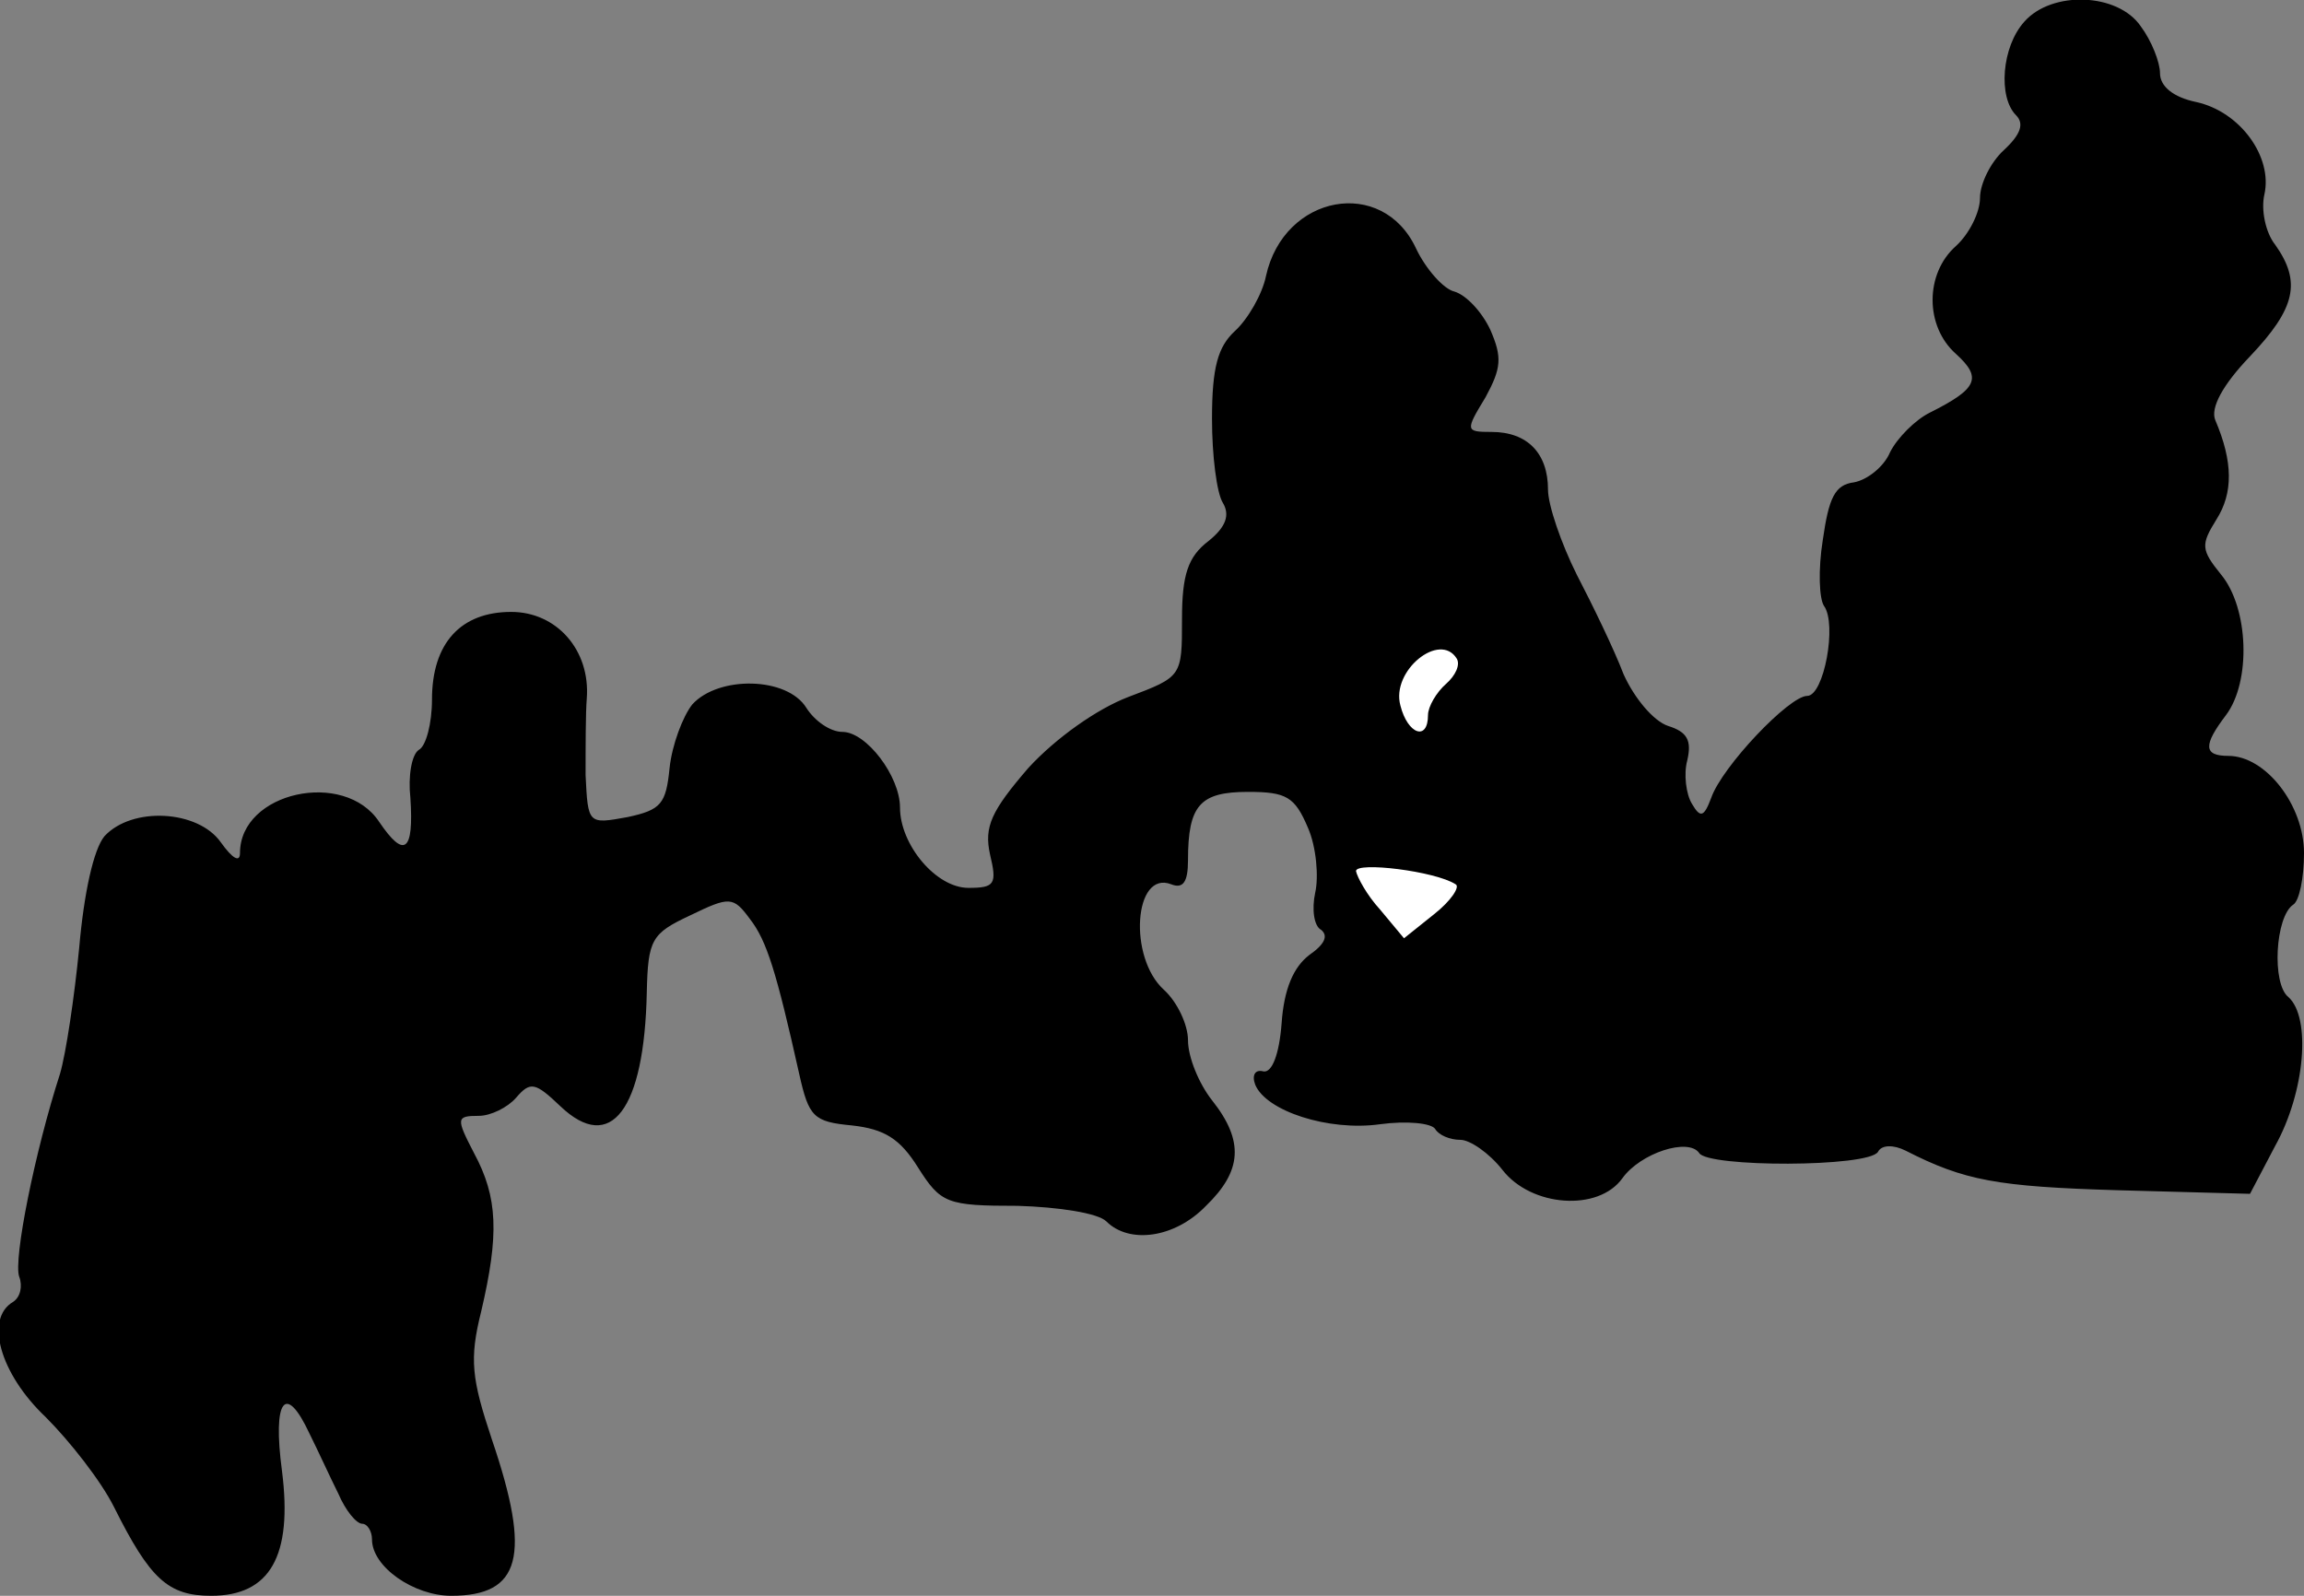 <?xml version="1.0" standalone="no"?>
<!DOCTYPE svg PUBLIC "-//W3C//DTD SVG 20010904//EN"
 "http://www.w3.org/TR/2001/REC-SVG-20010904/DTD/svg10.dtd">
<svg version="1.0" xmlns="http://www.w3.org/2000/svg"
 width="192pt" height="133pt" viewBox="0 0 192 133"
 preserveAspectRatio="xMidYMid meet">
<rect x="0" y="0" width="192" height="133" fill="#808080" stroke="none"/>
<g transform="translate(0,133) scale(0.1,-0.1)"
fill="#000000" stroke="none">
<path fill="#000000" stroke="none" d="M1687 1312 c-19 -21 -22 -63 -7 -78 7
-7 4 -16 -10 -29 -11 -10 -20 -28 -20 -40 0 -12 -9 -30 -20 -40 -26 -23 -26
-67 0 -90 22 -20 18 -29 -22 -49 -12 -6 -27 -21 -33 -33 -5 -12 -19 -23 -30
-25 -16 -2 -21 -13 -26 -48 -4 -25 -3 -49 1 -55 11 -15 0 -75 -14 -75 -15 0
-71 -59 -80 -85 -6 -16 -9 -17 -16 -5 -5 8 -7 25 -4 36 4 17 0 24 -16 29 -12
4 -28 23 -37 43 -8 21 -26 58 -39 83 -13 26 -24 58 -24 71 0 30 -17 48 -47 48
-22 0 -22 1 -5 29 13 24 14 33 4 56 -7 15 -20 29 -30 32 -9 2 -24 19 -32 36
-28 60 -110 45 -125 -23 -3 -15 -15 -36 -26 -46 -14 -13 -19 -30 -19 -73 0
-31 4 -62 9 -70 6 -10 3 -20 -12 -32 -17 -13 -22 -28 -22 -65 0 -48 0 -48 -45
-65 -26 -10 -60 -34 -83 -59 -31 -36 -37 -49 -32 -72 6 -25 4 -28 -18 -28 -27
0 -57 36 -57 67 0 26 -28 63 -48 63 -10 0 -23 9 -30 20 -16 26 -73 27 -95 3
-8 -10 -17 -34 -19 -53 -3 -30 -7 -35 -35 -41 -33 -6 -33 -6 -35 35 0 22 0 52
1 64 3 40 -25 72 -63 72 -42 0 -66 -26 -66 -73 0 -20 -5 -39 -11 -42 -6 -4 -9
-22 -7 -40 3 -45 -5 -51 -26 -20 -29 44 -116 25 -116 -26 0 -8 -6 -5 -16 9
-19 27 -74 30 -97 5 -9 -11 -17 -47 -21 -93 -4 -41 -11 -88 -16 -105 -21 -65
-39 -155 -34 -169 3 -8 1 -17 -5 -21 -24 -14 -11 -60 27 -96 20 -20 46 -53 57
-75 30 -60 45 -74 81 -74 49 0 68 33 59 104 -8 60 3 74 23 31 7 -14 17 -36 24
-50 6 -14 15 -25 20 -25 4 0 8 -6 8 -13 0 -23 35 -47 66 -47 58 0 67 33 34
130 -17 51 -19 67 -9 107 15 64 14 95 -6 132 -15 29 -15 31 4 31 10 0 24 7 31
15 12 14 16 13 37 -7 42 -40 70 -3 72 95 1 44 4 49 36 64 33 16 36 16 50 -3
14 -18 22 -44 41 -129 8 -36 12 -40 44 -43 27 -3 40 -11 55 -35 19 -30 24 -32
83 -32 34 -1 67 -6 74 -13 19 -19 57 -14 83 13 30 29 32 54 5 88 -11 14 -20
36 -20 50 0 13 -9 32 -20 42 -30 27 -25 100 6 88 10 -4 14 2 14 20 0 46 10 57
50 57 32 0 39 -4 50 -30 7 -16 9 -41 6 -54 -3 -14 -1 -28 5 -31 6 -5 3 -12
-10 -21 -13 -10 -21 -28 -23 -57 -2 -26 -8 -41 -15 -40 -7 2 -10 -3 -7 -11 9
-22 61 -39 104 -33 22 3 43 1 46 -4 3 -5 12 -9 21 -9 8 0 24 -11 35 -25 24
-31 80 -35 100 -7 15 21 55 34 64 21 7 -12 141 -12 149 1 3 6 13 6 23 1 49
-25 76 -30 177 -33 l110 -3 21 40 c25 45 30 107 11 124 -14 11 -11 67 4 77 5
3 9 22 9 43 0 40 -32 81 -63 81 -21 0 -21 9 -2 34 21 28 19 89 -4 117 -17 21
-17 25 -4 46 14 22 14 48 -1 83 -4 10 6 29 29 53 38 40 43 62 21 93 -8 10 -12
29 -9 42 7 31 -20 69 -57 77 -19 4 -30 13 -30 24 0 9 -7 27 -16 39 -19 28 -74
30 -97 4z"/>
<path fill="#ffffff" stroke="none" d="M1214 781 c3 -5 -1 -14 -9 -21 -8 -7
-15 -19 -15 -26 0 -22 -17 -16 -23 8 -8 29 33 62 47 39z"/>
<path fill="#ffffff" stroke="none" d="M1213 593 c4 -2 -4 -14 -18 -25 l-25
-20 -20 24 c-11 12 -19 27 -20 32 0 8 66 0 83 -11z"/>
</g>
</svg>
